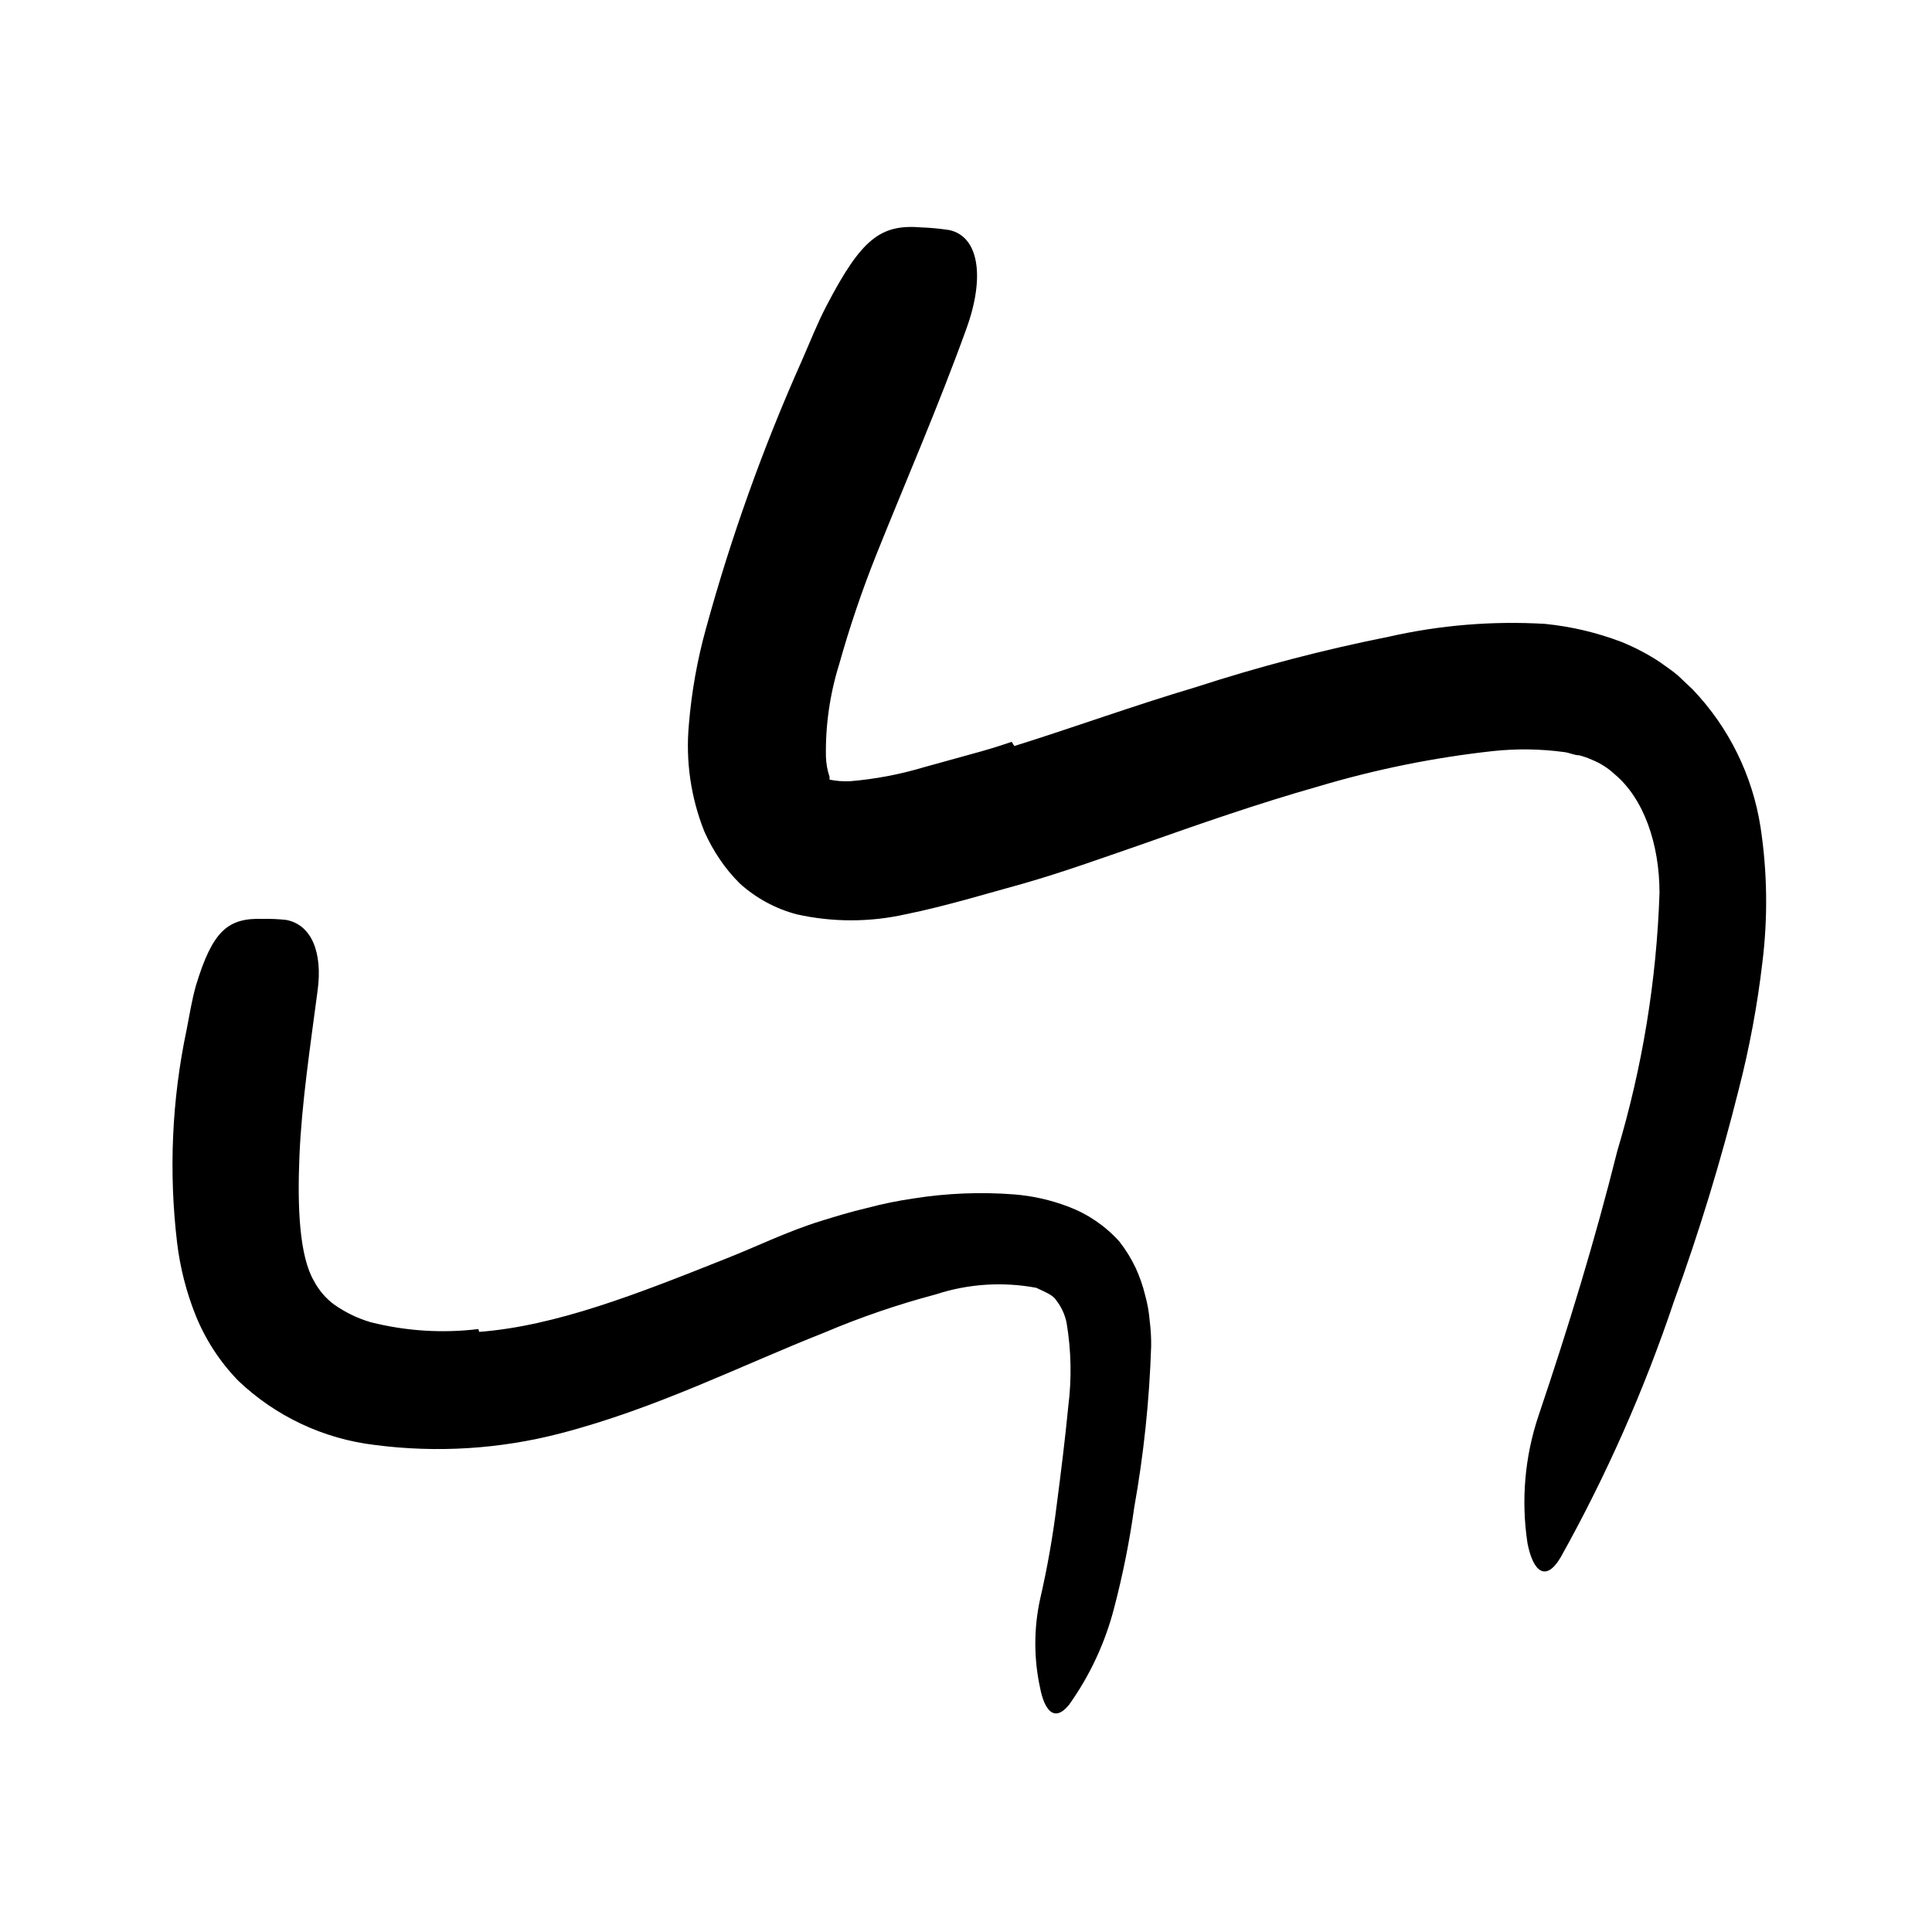 <svg width="96" height="96" viewBox="0 0 96 96" fill="none" xmlns="http://www.w3.org/2000/svg">
<path d="M23.81 66.18C27.64 65.89 31.73 64.27 36 62.57C37.56 61.96 39.11 61.19 40.79 60.67C41.54 60.44 42.28 60.21 43.06 60.03C43.83 59.824 44.611 59.664 45.4 59.55C47.053 59.288 48.731 59.221 50.4 59.35C51.321 59.424 52.227 59.63 53.09 59.96C54.06 60.326 54.927 60.919 55.62 61.69C55.938 62.095 56.209 62.535 56.43 63C56.629 63.434 56.787 63.886 56.9 64.35C57.018 64.775 57.095 65.21 57.13 65.65C57.183 66.064 57.206 66.482 57.2 66.9C57.113 69.583 56.832 72.257 56.36 74.9C56.126 76.585 55.792 78.255 55.36 79.9C54.915 81.627 54.156 83.258 53.12 84.71C52.38 85.62 51.89 84.96 51.68 83.86C51.366 82.413 51.366 80.916 51.68 79.47C52.039 77.916 52.316 76.343 52.51 74.76C52.72 73.15 52.93 71.46 53.08 69.9C53.257 68.517 53.23 67.115 53 65.74C52.92 65.332 52.745 64.948 52.49 64.62C52.33 64.35 51.95 64.21 51.49 63.99C49.822 63.678 48.102 63.791 46.49 64.32C44.601 64.821 42.749 65.456 40.95 66.22C36.84 67.84 32.63 69.98 27.86 71.22C24.849 72.005 21.715 72.202 18.63 71.8C16.081 71.499 13.699 70.379 11.84 68.61C10.922 67.666 10.199 66.552 9.71 65.33C9.253 64.181 8.947 62.978 8.8 61.75C8.38 58.225 8.538 54.654 9.27 51.18C9.42 50.43 9.53 49.69 9.74 48.96C10.56 46.26 11.32 45.6 13.05 45.66C13.441 45.651 13.832 45.668 14.22 45.71C15.49 45.95 16.04 47.34 15.78 49.23C15.41 52.04 14.99 54.83 14.88 57.42C14.77 60.01 14.88 62.42 15.6 63.65C15.841 64.11 16.183 64.51 16.6 64.82C17.154 65.211 17.769 65.509 18.42 65.7C20.167 66.141 21.981 66.257 23.77 66.04L23.81 66.18Z" fill="currentColor"/>
<path d="M50.4 37.07C53.26 36.18 56.3 35.07 59.4 34.15C62.548 33.126 65.754 32.288 69 31.64C71.547 31.062 74.163 30.846 76.77 31C78.074 31.13 79.355 31.433 80.58 31.9C81.244 32.171 81.881 32.505 82.48 32.9C82.78 33.12 83.1 33.33 83.37 33.56L84.12 34.27C85.91 36.151 87.082 38.534 87.48 41.1C87.819 43.332 87.849 45.6 87.57 47.84C87.322 49.957 86.931 52.055 86.4 54.12C85.509 57.687 84.435 61.205 83.18 64.66C81.7 69.065 79.815 73.323 77.55 77.38C76.82 78.62 76.18 78.12 75.9 76.68C75.576 74.553 75.764 72.379 76.45 70.34C77.93 65.96 79.27 61.57 80.36 57.2C81.609 53.031 82.315 48.719 82.46 44.37C82.46 41.94 81.68 39.68 80.23 38.47C79.906 38.168 79.53 37.928 79.12 37.76C78.91 37.665 78.693 37.589 78.47 37.53C78.22 37.53 77.99 37.4 77.72 37.37C76.55 37.212 75.364 37.195 74.19 37.32C71.246 37.643 68.338 38.232 65.5 39.08C62.5 39.93 59.58 40.95 56.58 42.01C54.72 42.65 52.88 43.32 50.86 43.9L48 44.7C47 44.97 46 45.23 45 45.43C43.216 45.831 41.364 45.831 39.58 45.43C38.532 45.152 37.565 44.627 36.76 43.9C36.388 43.53 36.053 43.125 35.76 42.69C35.467 42.257 35.213 41.798 35 41.32C34.326 39.633 34.062 37.809 34.23 36C34.362 34.387 34.647 32.79 35.08 31.23C36.324 26.689 37.912 22.25 39.83 17.95C40.24 17.02 40.6 16.09 41.07 15.19C42.81 11.85 43.76 11.13 45.79 11.3C46.249 11.317 46.706 11.361 47.16 11.43C48.64 11.74 48.96 13.76 48.01 16.36C46.62 20.21 45.01 23.9 43.54 27.57C42.831 29.346 42.217 31.159 41.7 33C41.235 34.488 41.012 36.041 41.04 37.6C41.051 37.94 41.111 38.277 41.22 38.6C41.22 38.6 41.22 38.72 41.22 38.74C41.549 38.806 41.885 38.833 42.22 38.82C43.474 38.717 44.715 38.482 45.92 38.12L48.27 37.47C48.94 37.29 49.58 37.1 50.27 36.86L50.4 37.07Z" fill="currentColor"/>
</svg>

